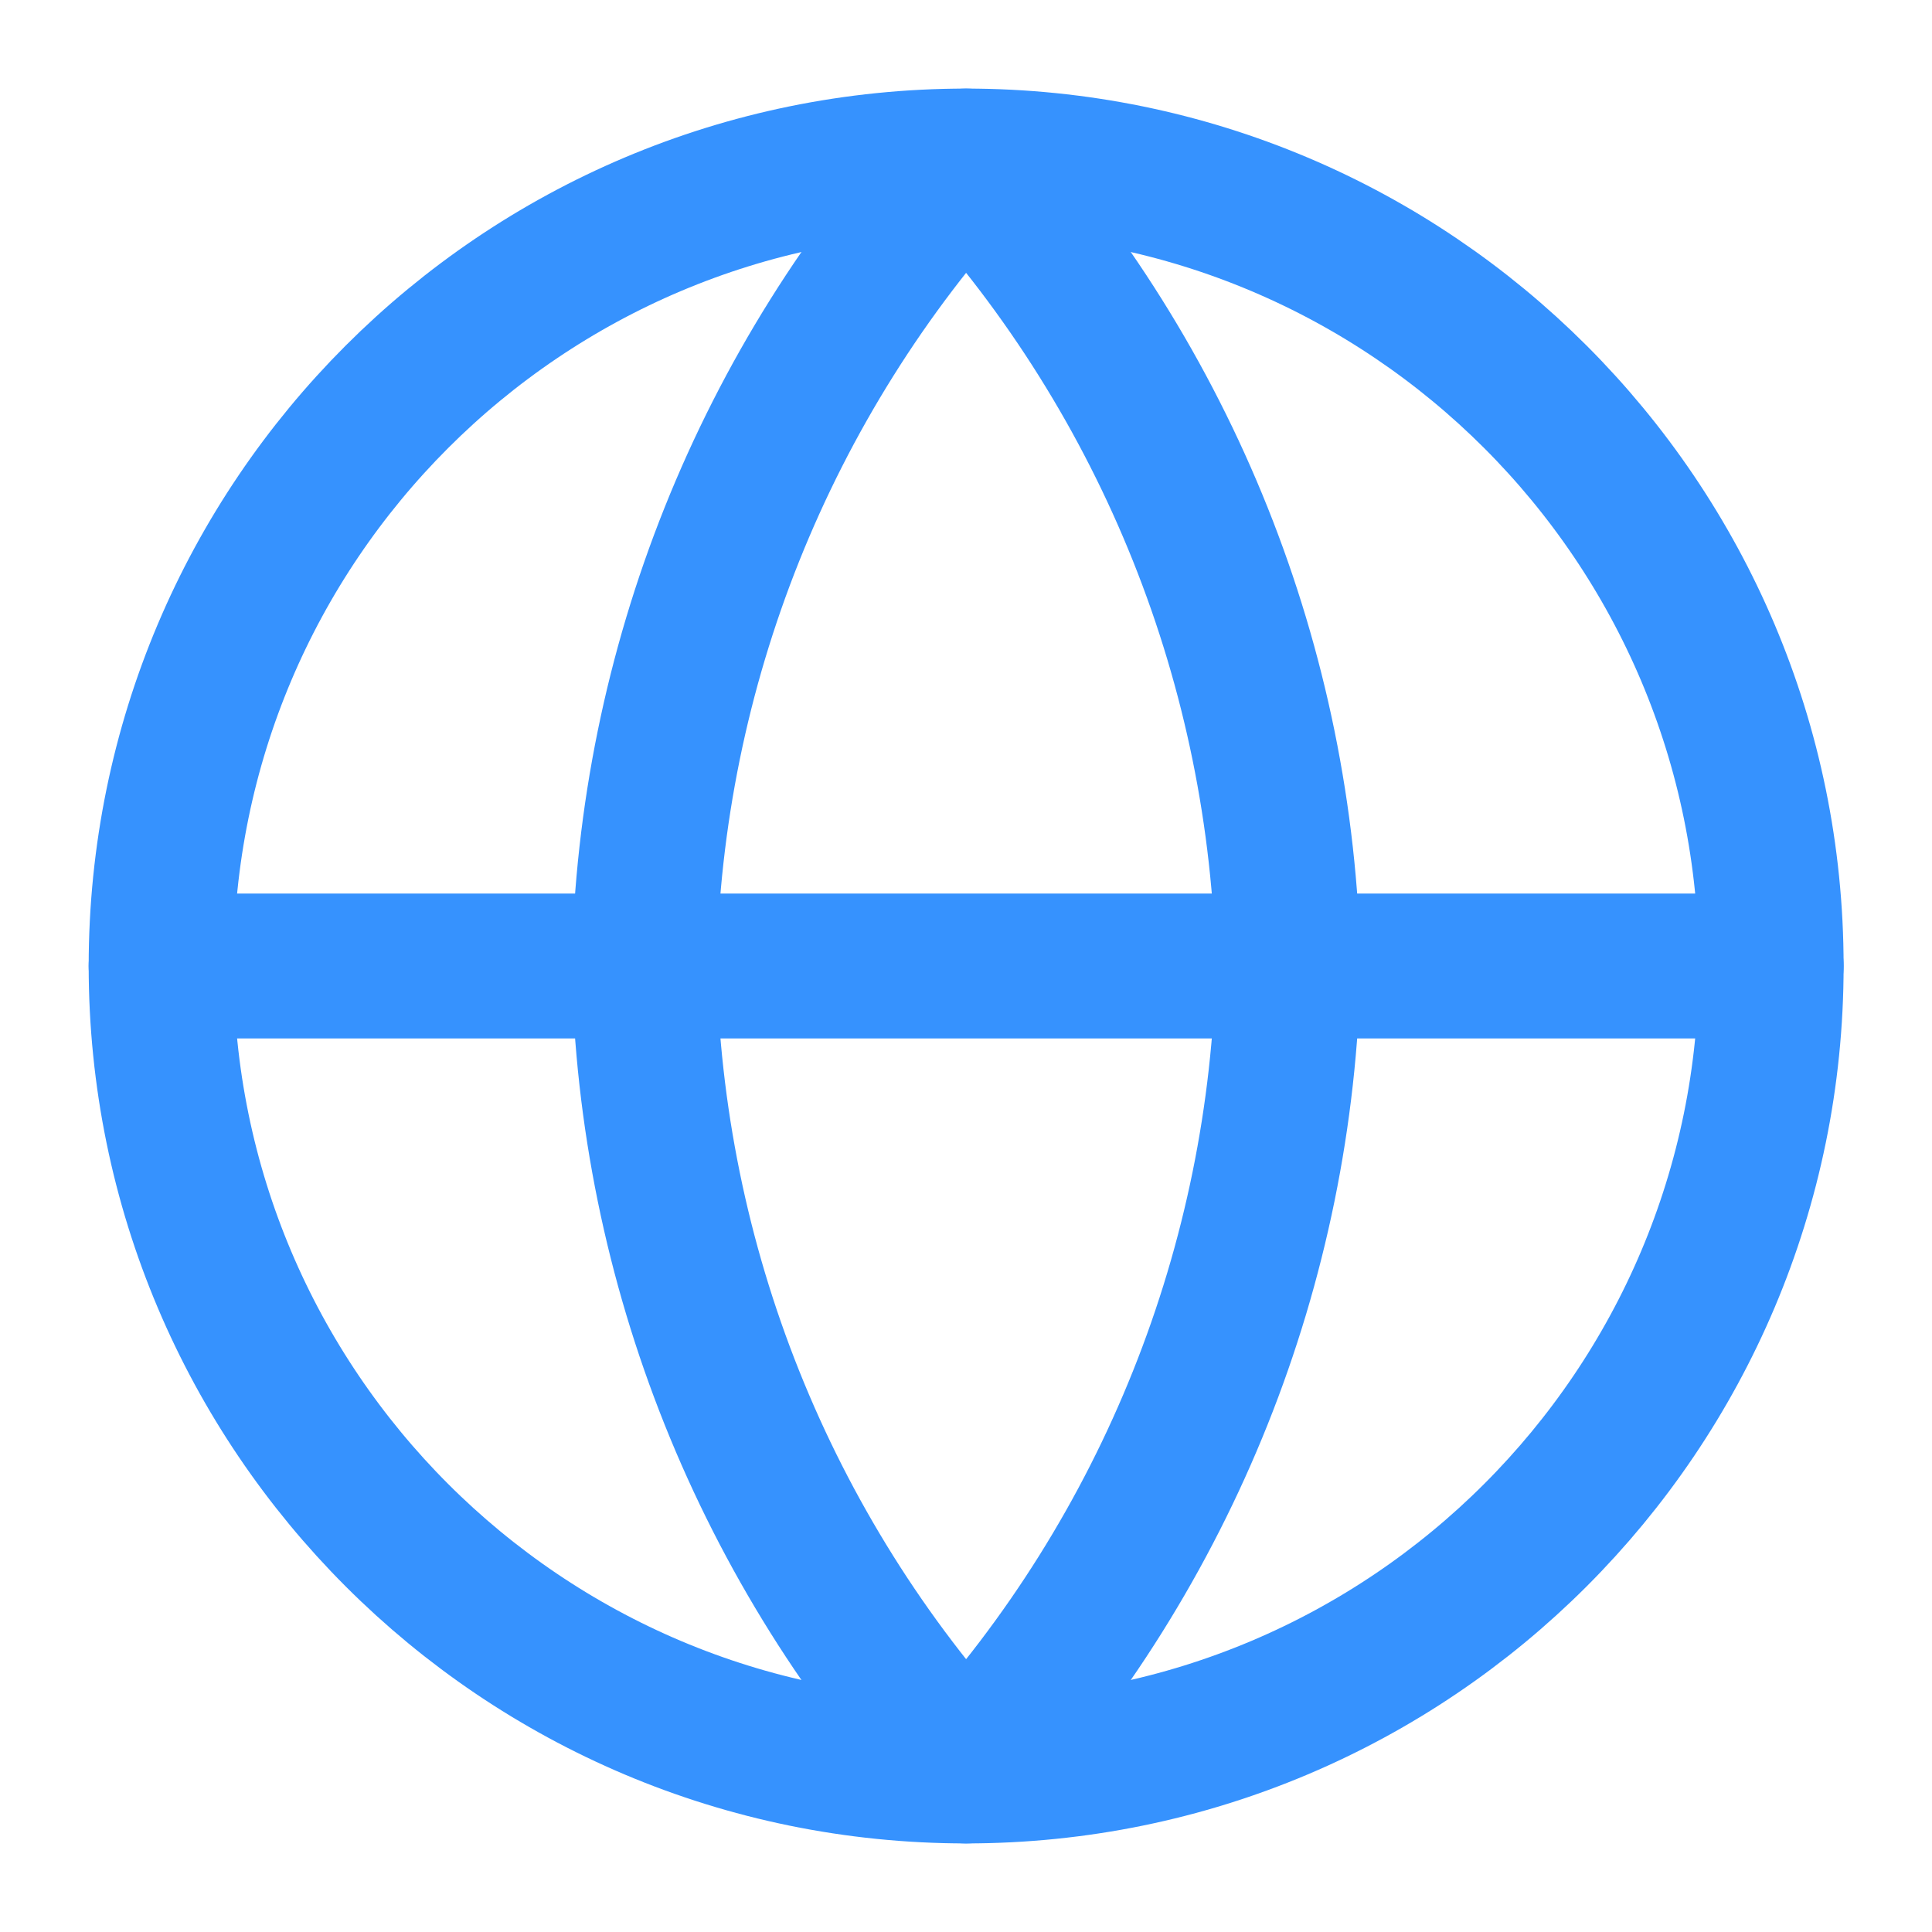 <svg width="20" height="20" viewBox="0 0 20 20" fill="none" xmlns="http://www.w3.org/2000/svg">
<path d="M10.001 18.333C14.604 18.333 18.335 14.602 18.335 10C18.335 5.398 14.604 1.667 10.001 1.667C5.399 1.667 1.668 5.398 1.668 10C1.668 14.602 5.399 18.333 10.001 18.333Z" stroke="#3692FE" stroke-width="1.5" stroke-linecap="round" stroke-linejoin="round"/>
<path d="M1.668 10H18.335" stroke="#3692FE" stroke-width="1.5" stroke-linecap="round" stroke-linejoin="round"/>
<path d="M10.001 1.667C12.086 3.949 13.27 6.91 13.335 10C13.27 13.09 12.086 16.052 10.001 18.333C7.917 16.052 6.732 13.09 6.668 10C6.732 6.91 7.917 3.949 10.001 1.667V1.667Z" stroke="#3692FE" stroke-width="1.5" stroke-linecap="round" stroke-linejoin="round"/>
</svg>

